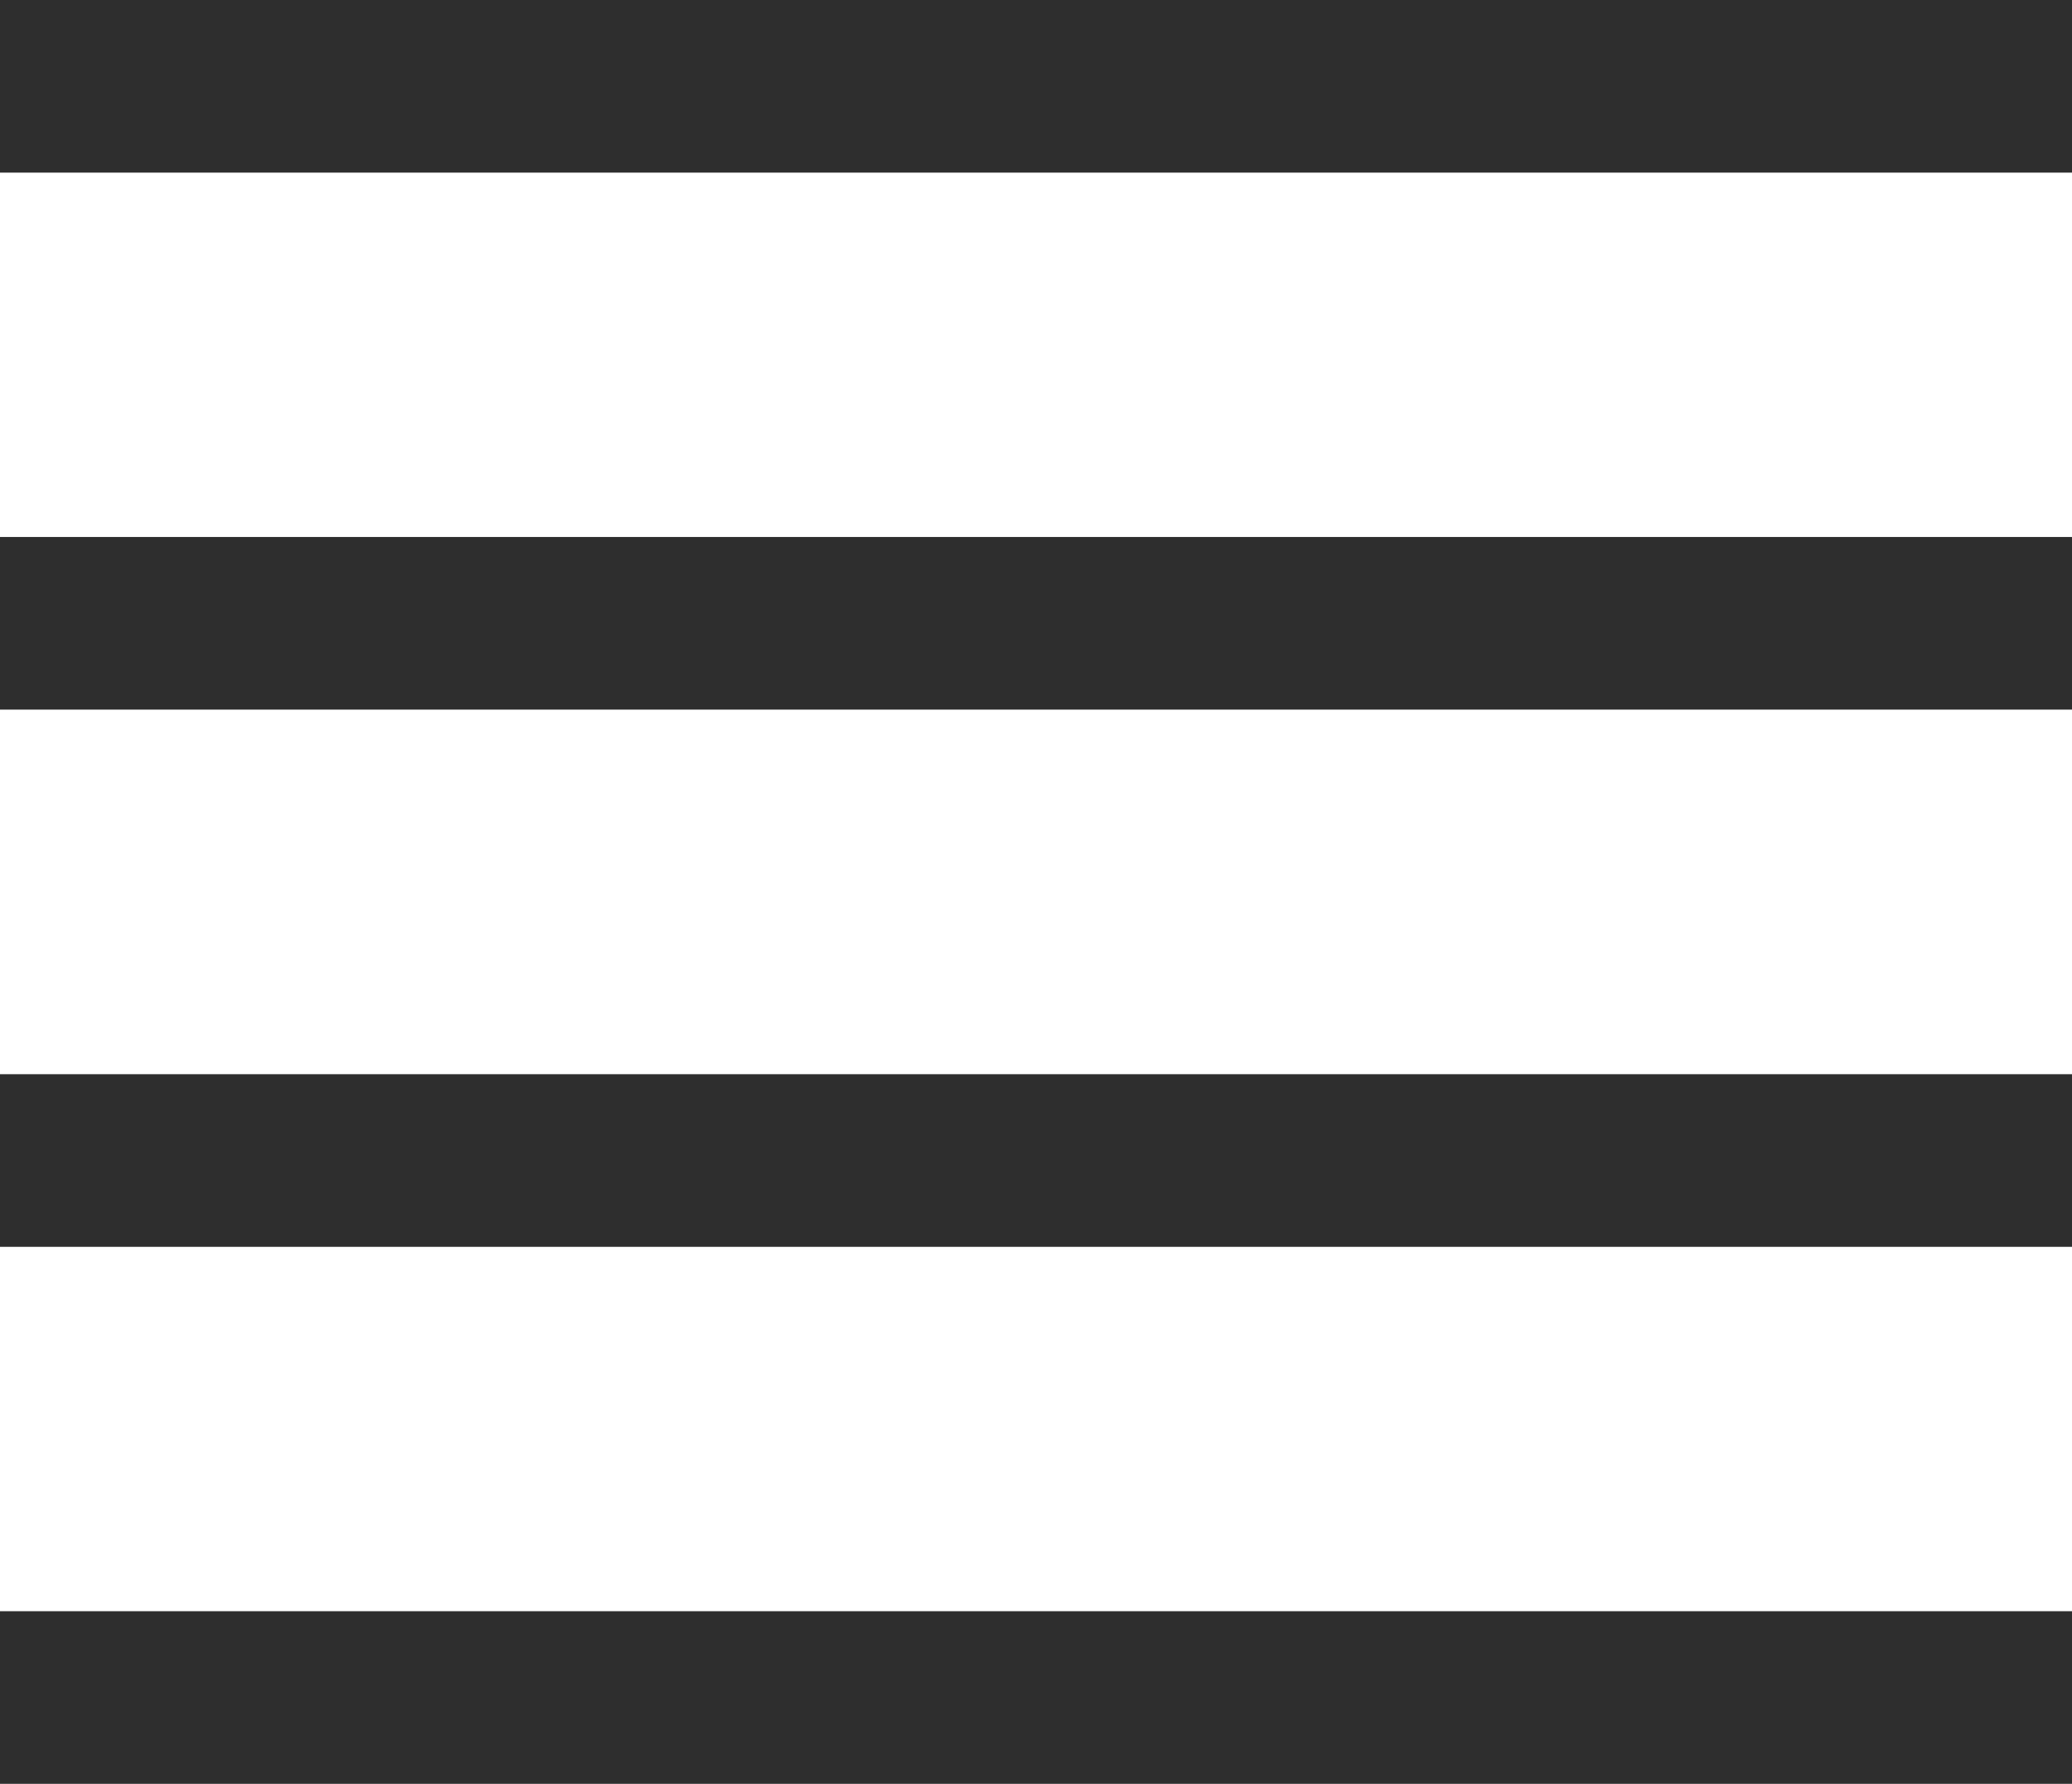 <svg xmlns="http://www.w3.org/2000/svg" width="9" height="7.75" viewBox="0 0 9 7.75">
  <g id="Group_1633" data-name="Group 1633" transform="translate(-275.5 -468.125)">
    <line id="Line_172" data-name="Line 172" x2="9" transform="translate(275.5 468.5)" fill="none" stroke="#2e2e2e" stroke-width="0.75"/>
    <line id="Line_173" data-name="Line 173" x2="9" transform="translate(275.5 470.833)" fill="none" stroke="#2e2e2e" stroke-width="0.75"/>
    <line id="Line_176" data-name="Line 176" x2="9" transform="translate(275.5 475.5)" fill="none" stroke="#2e2e2e" stroke-width="0.75"/>
    <line id="Line_174" data-name="Line 174" x2="9" transform="translate(275.5 473.167)" fill="none" stroke="#2e2e2e" stroke-width="0.75"/>
  </g>
</svg>
